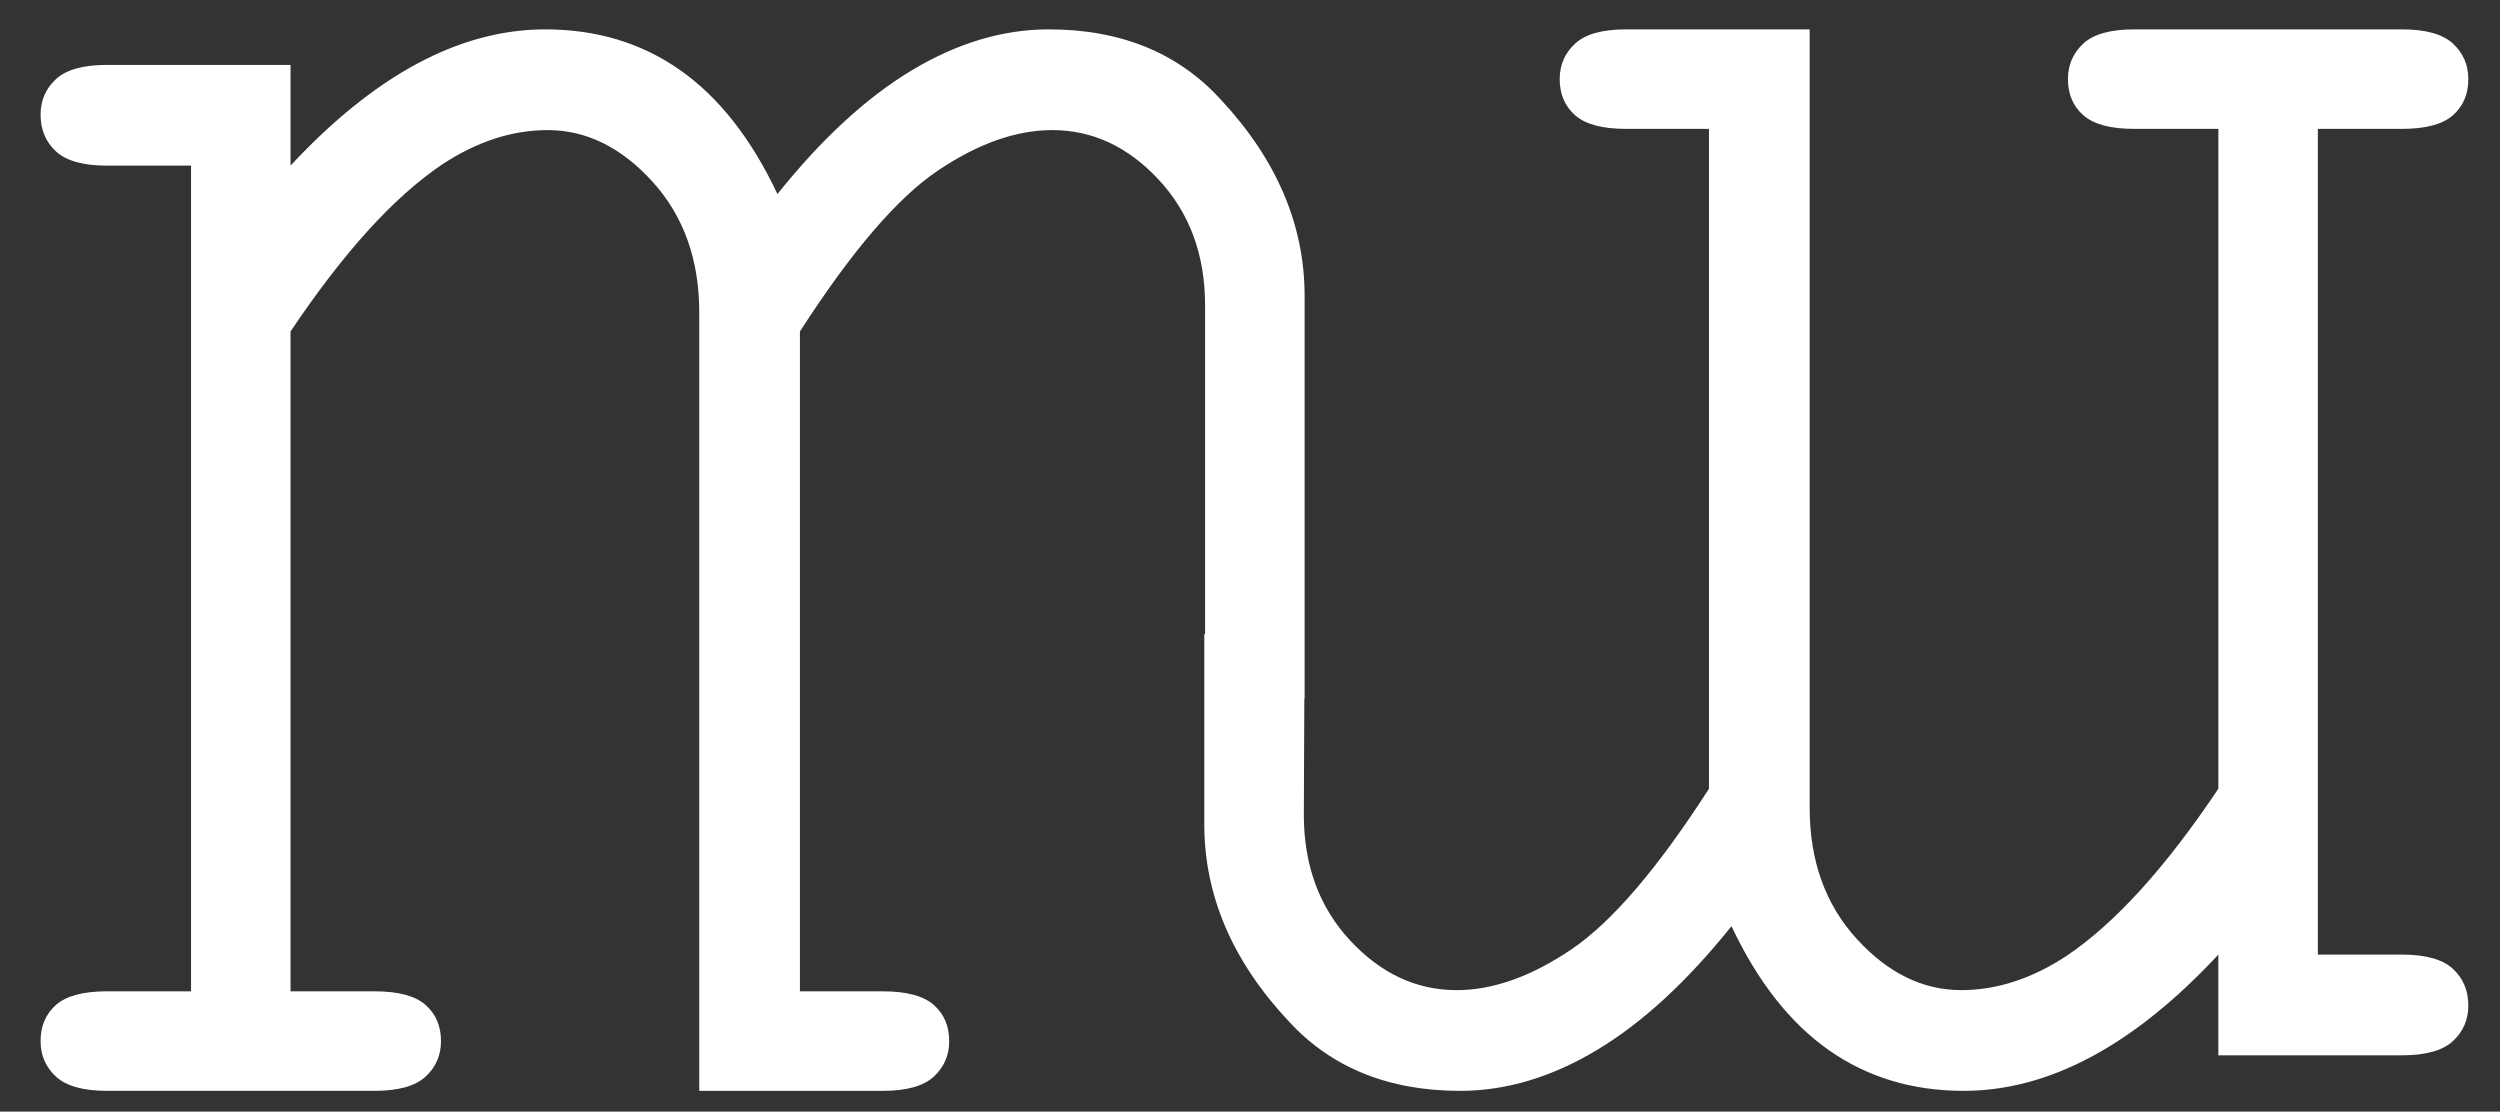 <?xml version="1.0" encoding="utf-8"?>
<!-- Generator: Adobe Illustrator 16.0.0, SVG Export Plug-In . SVG Version: 6.00 Build 0)  -->
<!DOCTYPE svg PUBLIC "-//W3C//DTD SVG 1.1//EN" "http://www.w3.org/Graphics/SVG/1.1/DTD/svg11.dtd">
<svg version="1.1" id="Layer_1" xmlns="http://www.w3.org/2000/svg" xmlns:xlink="http://www.w3.org/1999/xlink" x="0px" y="0px"
	 width="151.25px" height="67.25px" viewBox="0 0 151.25 67.25" enable-background="new 0 0 151.25 67.25" xml:space="preserve">
<rect x="0" y="0" width="151.25" height="67.25" fill="#333333" stroke="none"/>
<path fill="#FFFFFF" d="M145.321,57.752h-5.091V7.797h5.091c1.432,0,2.46-0.275,3.082-0.824c0.62-0.549,0.931-1.278,0.931-2.185
	c0-0.86-0.311-1.577-0.931-2.151c-0.622-0.573-1.65-0.86-3.082-0.86h-16.197c-1.435,0-2.461,0.287-3.083,0.86
	c-0.621,0.574-0.931,1.291-0.931,2.151c0,0.907,0.31,1.636,0.931,2.185c0.622,0.549,1.648,0.824,3.083,0.824h5.087v39.92
	c-3.199,4.778-6.259,8.146-9.174,10.107c-2.102,1.385-4.229,2.078-6.379,2.078c-2.34,0-4.453-1.039-6.342-3.118
	c-1.888-2.078-2.832-4.719-2.832-7.92V1.777H98.376c-1.433,0-2.46,0.287-3.081,0.86c-0.622,0.574-0.934,1.291-0.934,2.151
	c0,0.907,0.312,1.636,0.934,2.185c0.621,0.549,1.648,0.824,3.081,0.824h5.017v39.92c-3.104,4.826-5.876,8.064-8.313,9.713
	s-4.753,2.473-6.952,2.473c-2.438,0-4.587-1.004-6.45-3.011s-2.796-4.54-2.796-7.597l0.03-7.025l0.017-0.001V17.903
	c0-4.3-1.695-8.266-5.088-11.897c-2.581-2.818-6.044-4.229-10.394-4.229c-2.772,0-5.53,0.824-8.277,2.473
	c-2.748,1.649-5.459,4.146-8.135,7.49c-1.576-3.344-3.535-5.841-5.876-7.49c-2.342-1.649-5.066-2.473-8.172-2.473
	c-5.161,0-10.297,2.748-15.409,8.242V3.927H6.468c-1.433,0-2.46,0.287-3.081,0.859C2.765,5.36,2.455,6.077,2.455,6.938
	c0,0.908,0.31,1.648,0.932,2.222c0.621,0.573,1.648,0.86,3.081,0.86h5.09v49.955h-5.09c-1.433,0-2.46,0.275-3.081,0.824
	c-0.622,0.55-0.932,1.278-0.932,2.186c0,0.86,0.31,1.577,0.932,2.151c0.621,0.572,1.648,0.859,3.081,0.859h16.198
	c1.434,0,2.46-0.287,3.081-0.859c0.622-0.574,0.933-1.291,0.933-2.151c0-0.907-0.311-1.636-0.933-2.186
	c-0.621-0.549-1.647-0.824-3.081-0.824h-5.089v-39.92c3.201-4.777,6.259-8.146,9.175-10.106c2.103-1.385,4.229-2.078,6.379-2.078
	c2.34,0,4.453,1.039,6.343,3.118c1.887,2.079,2.832,4.719,2.832,7.919v47.088h11.107c1.434,0,2.459-0.287,3.082-0.859
	c0.621-0.574,0.932-1.291,0.932-2.151c0-0.907-0.311-1.636-0.932-2.186c-0.623-0.549-1.648-0.824-3.082-0.824h-5.017v-39.92
	c3.104-4.825,5.876-8.063,8.312-9.712c2.439-1.648,4.755-2.473,6.953-2.473c2.437,0,4.587,1.004,6.451,3.011
	c1.862,2.007,2.796,4.54,2.796,7.597v19.887h-0.048v11.505c0,4.301,1.696,8.266,5.088,11.897c2.58,2.818,6.045,4.229,10.393,4.229
	c2.772,0,5.531-0.824,8.277-2.473c2.749-1.648,5.459-4.146,8.136-7.49c1.577,3.344,3.536,5.842,5.876,7.49
	c2.342,1.648,5.066,2.473,8.172,2.473c5.16,0,10.297-2.748,15.408-8.242v6.092h11.11c1.432,0,2.46-0.285,3.082-0.859
	c0.62-0.573,0.931-1.29,0.931-2.15c0-0.908-0.311-1.648-0.931-2.223C147.781,58.039,146.753,57.752,145.321,57.752z"/>
</svg>
